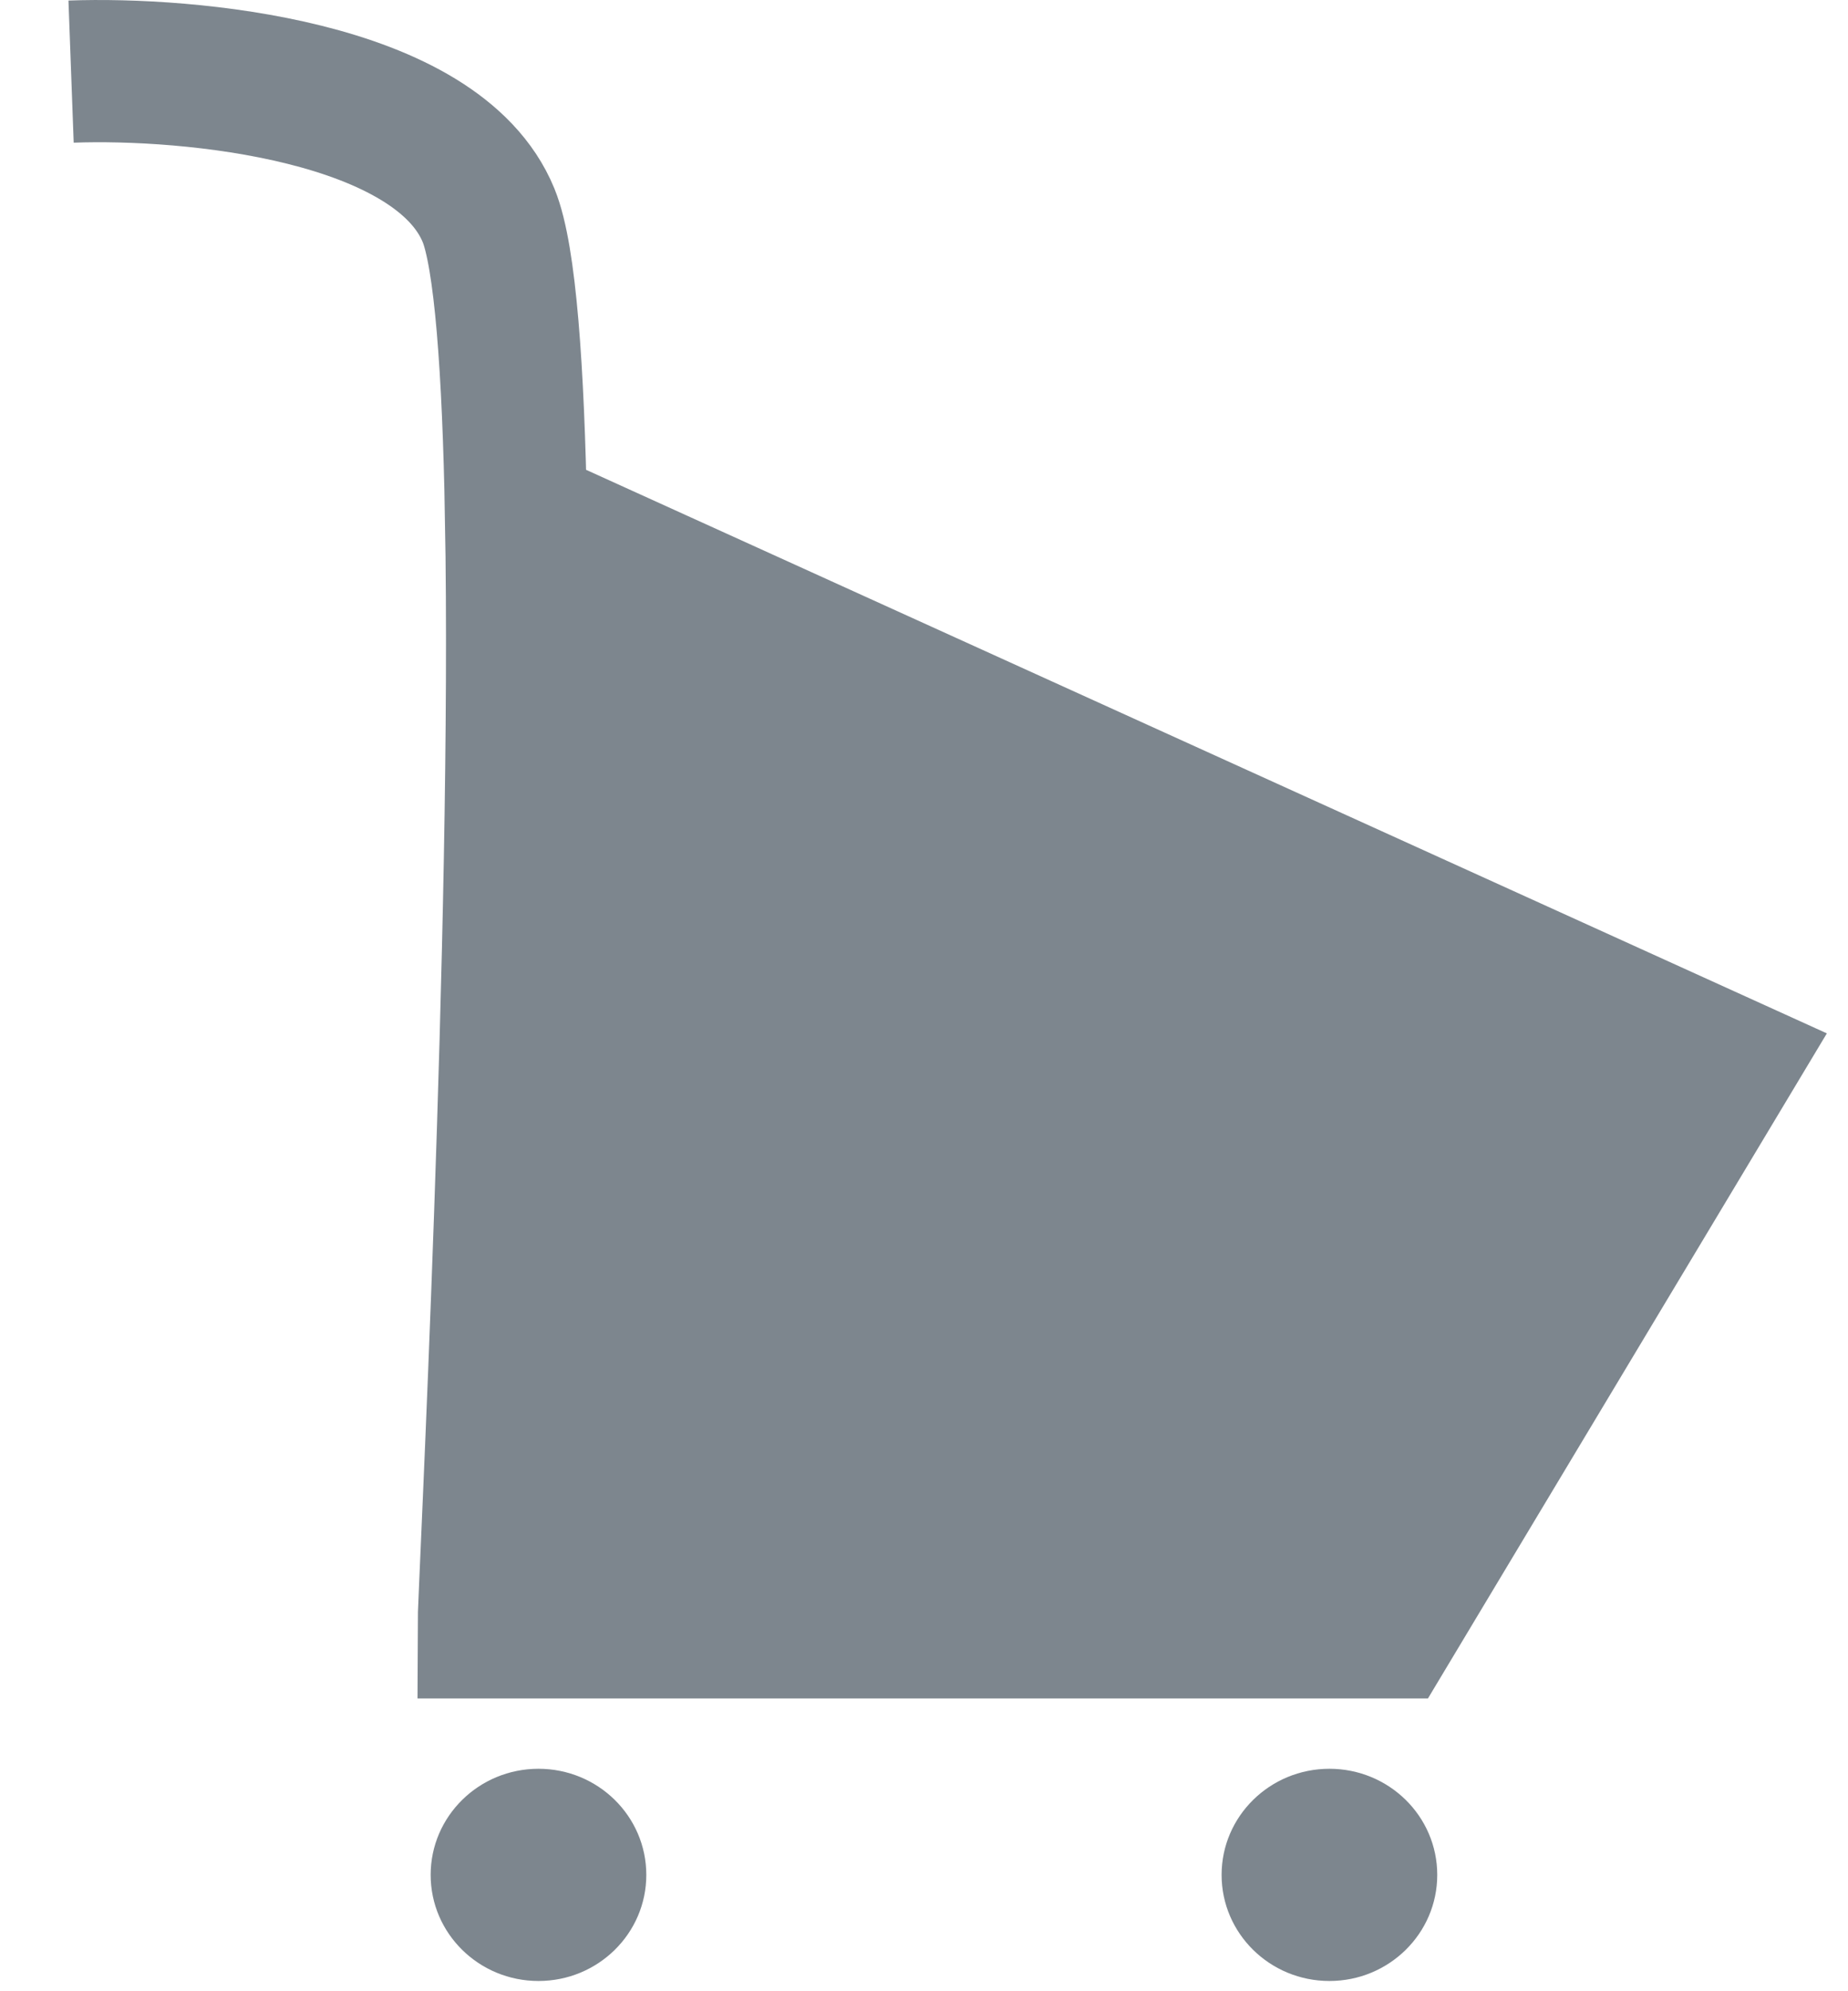 <svg xmlns="http://www.w3.org/2000/svg" width="26" height="28" fill="none" viewBox="0 0 26 28"><ellipse cx="7.576" cy="26.364" fill="#7D868E" rx="1.517" ry="1.492"/><ellipse cx="18.704" cy="26.364" fill="#7D868E" rx="1.517" ry="1.492"/><path fill="#7D868E" d="M19.524 22.883H6.874C6.874 22.476 7.366 13.05 7.26 7.257L24.268 14.978L19.524 22.883Z"/><path stroke="#7D868E" stroke-width="2" d="M1 1.007C2.657 0.946 6.151 1.264 6.874 3.029C7.11 3.606 7.223 5.204 7.26 7.257M7.26 7.257C7.366 13.05 6.874 22.476 6.874 22.883H19.524L24.268 14.978L7.26 7.257Z"/></svg>